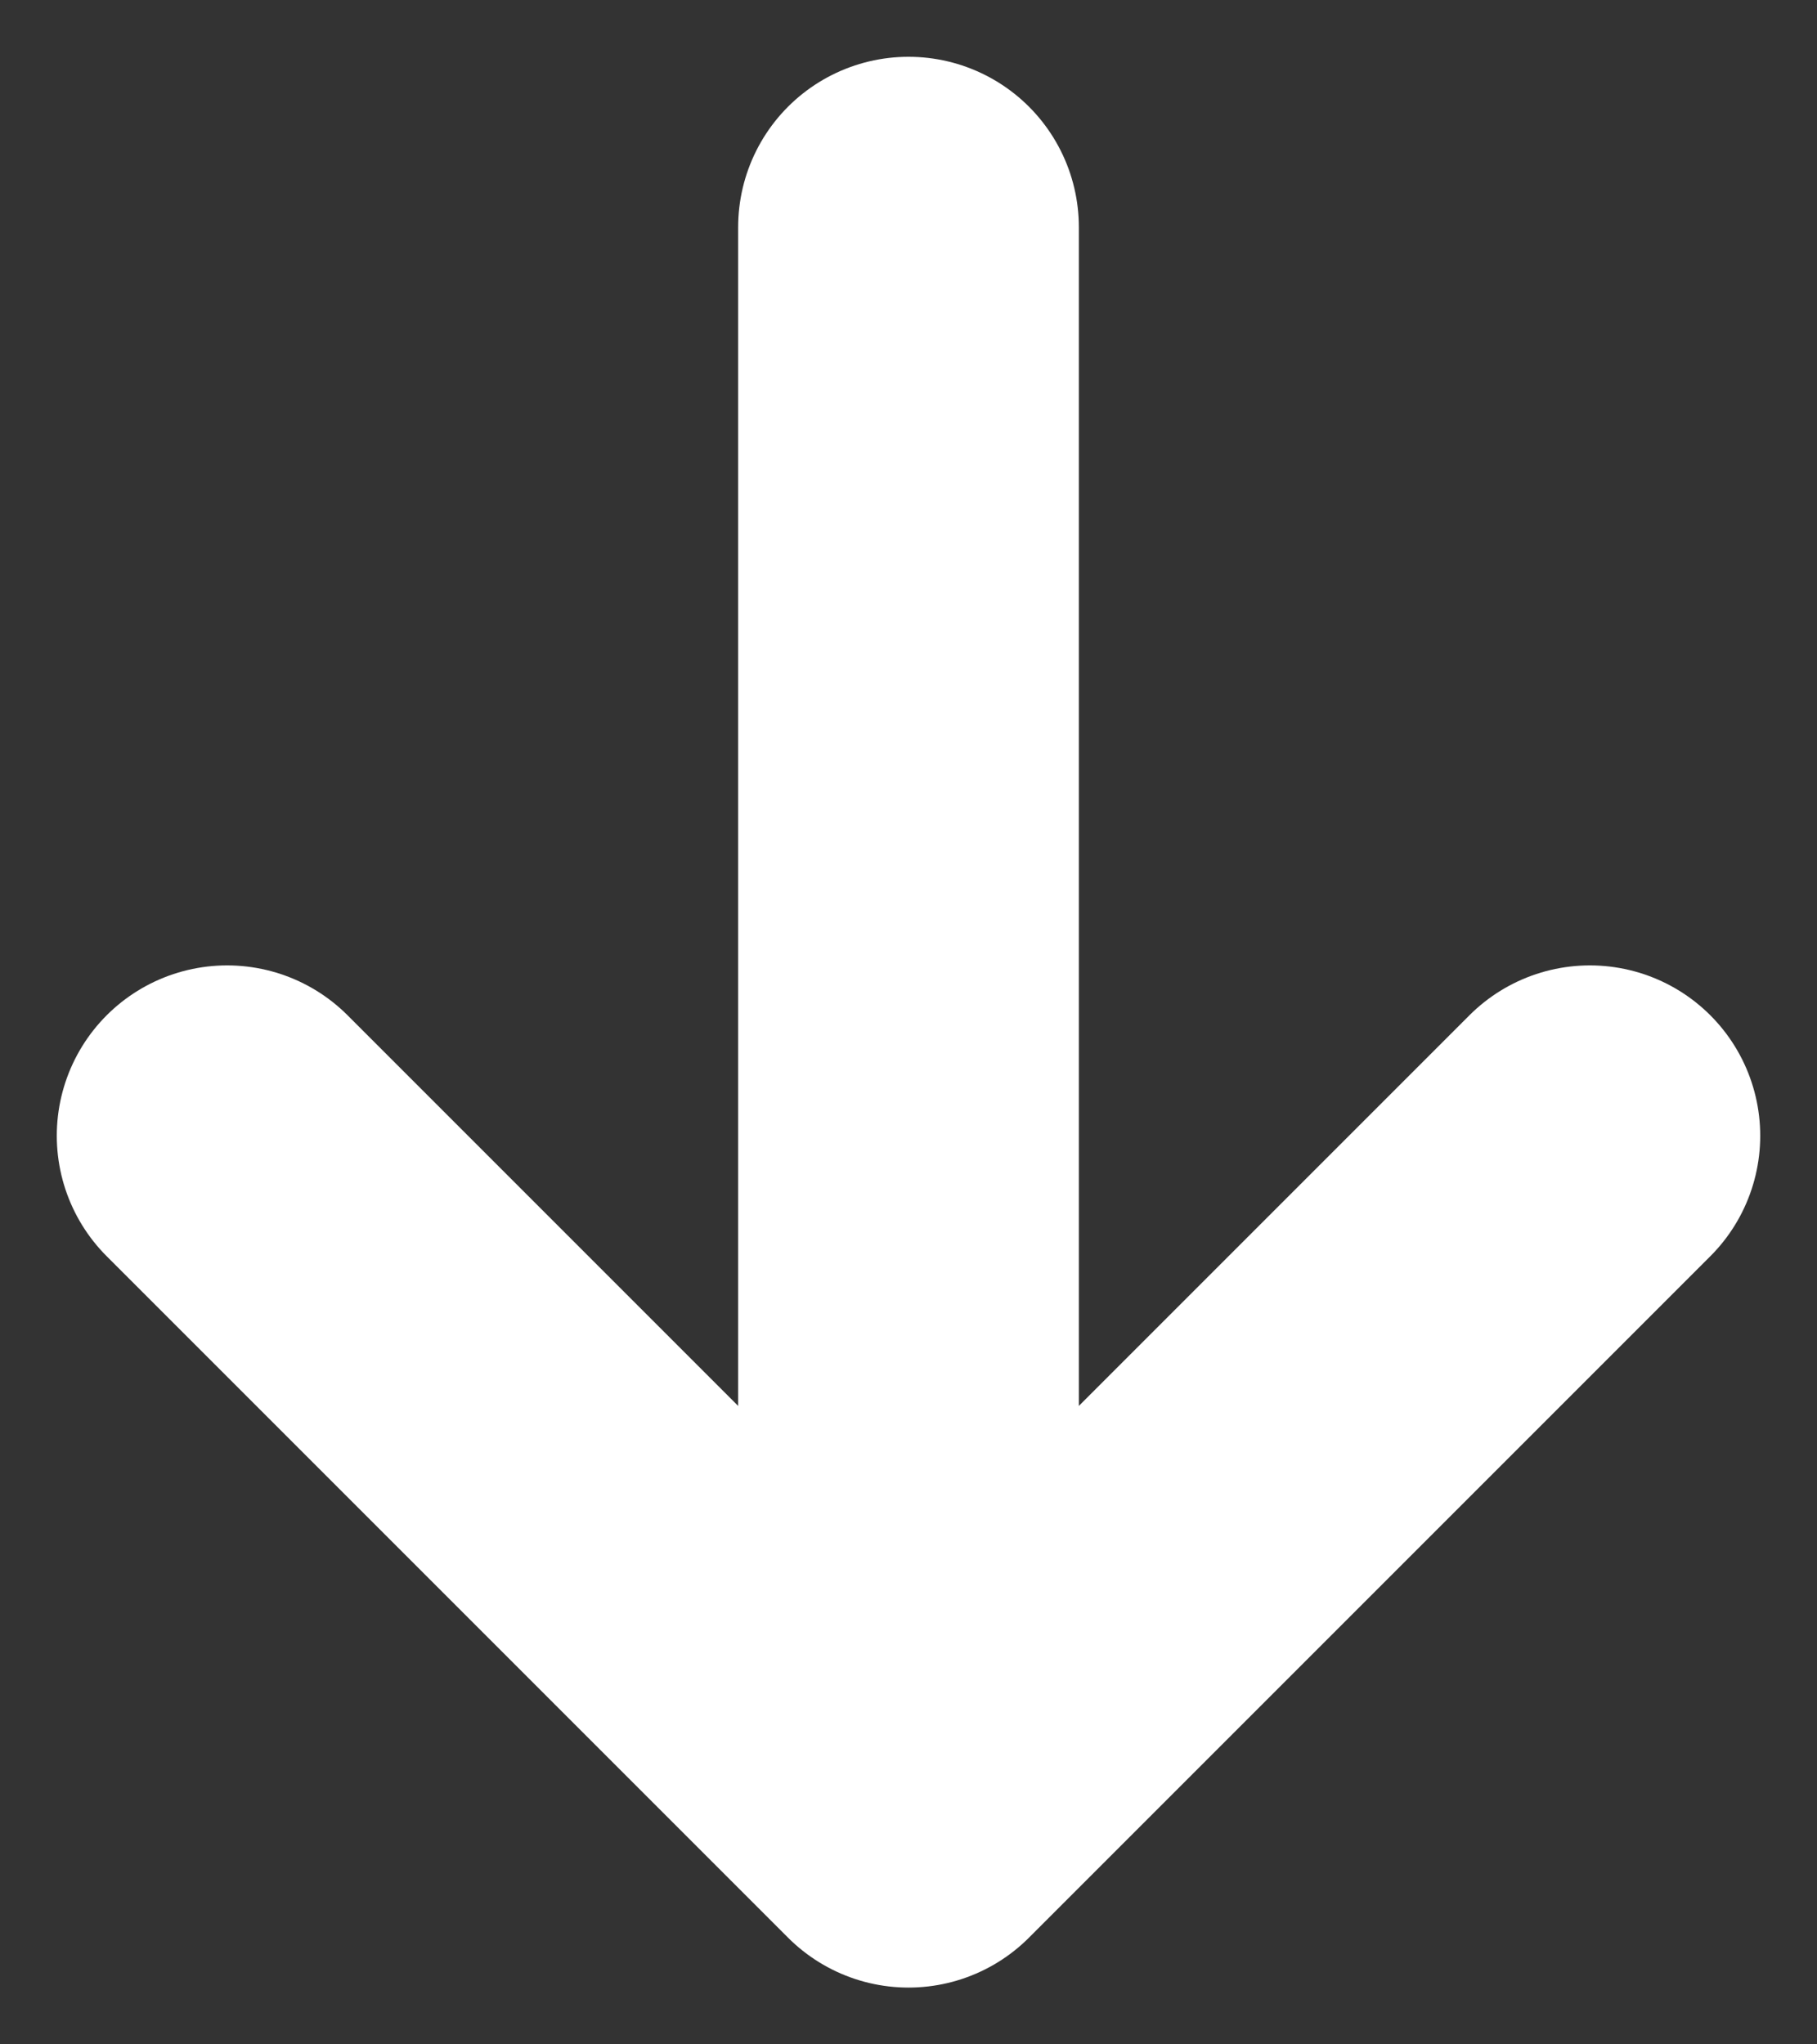 <svg width="16" height="18" viewBox="0 0 16 18" fill="none" xmlns="http://www.w3.org/2000/svg">
<rect x="0" y="0" width="16" height="18" fill="#333333" stroke="none"/>
<path d="M8 2V16M8 16L14 10M8 16L2 10" stroke="white" stroke-width="3" stroke-linecap="round" stroke-linejoin="round"/>
</svg>
